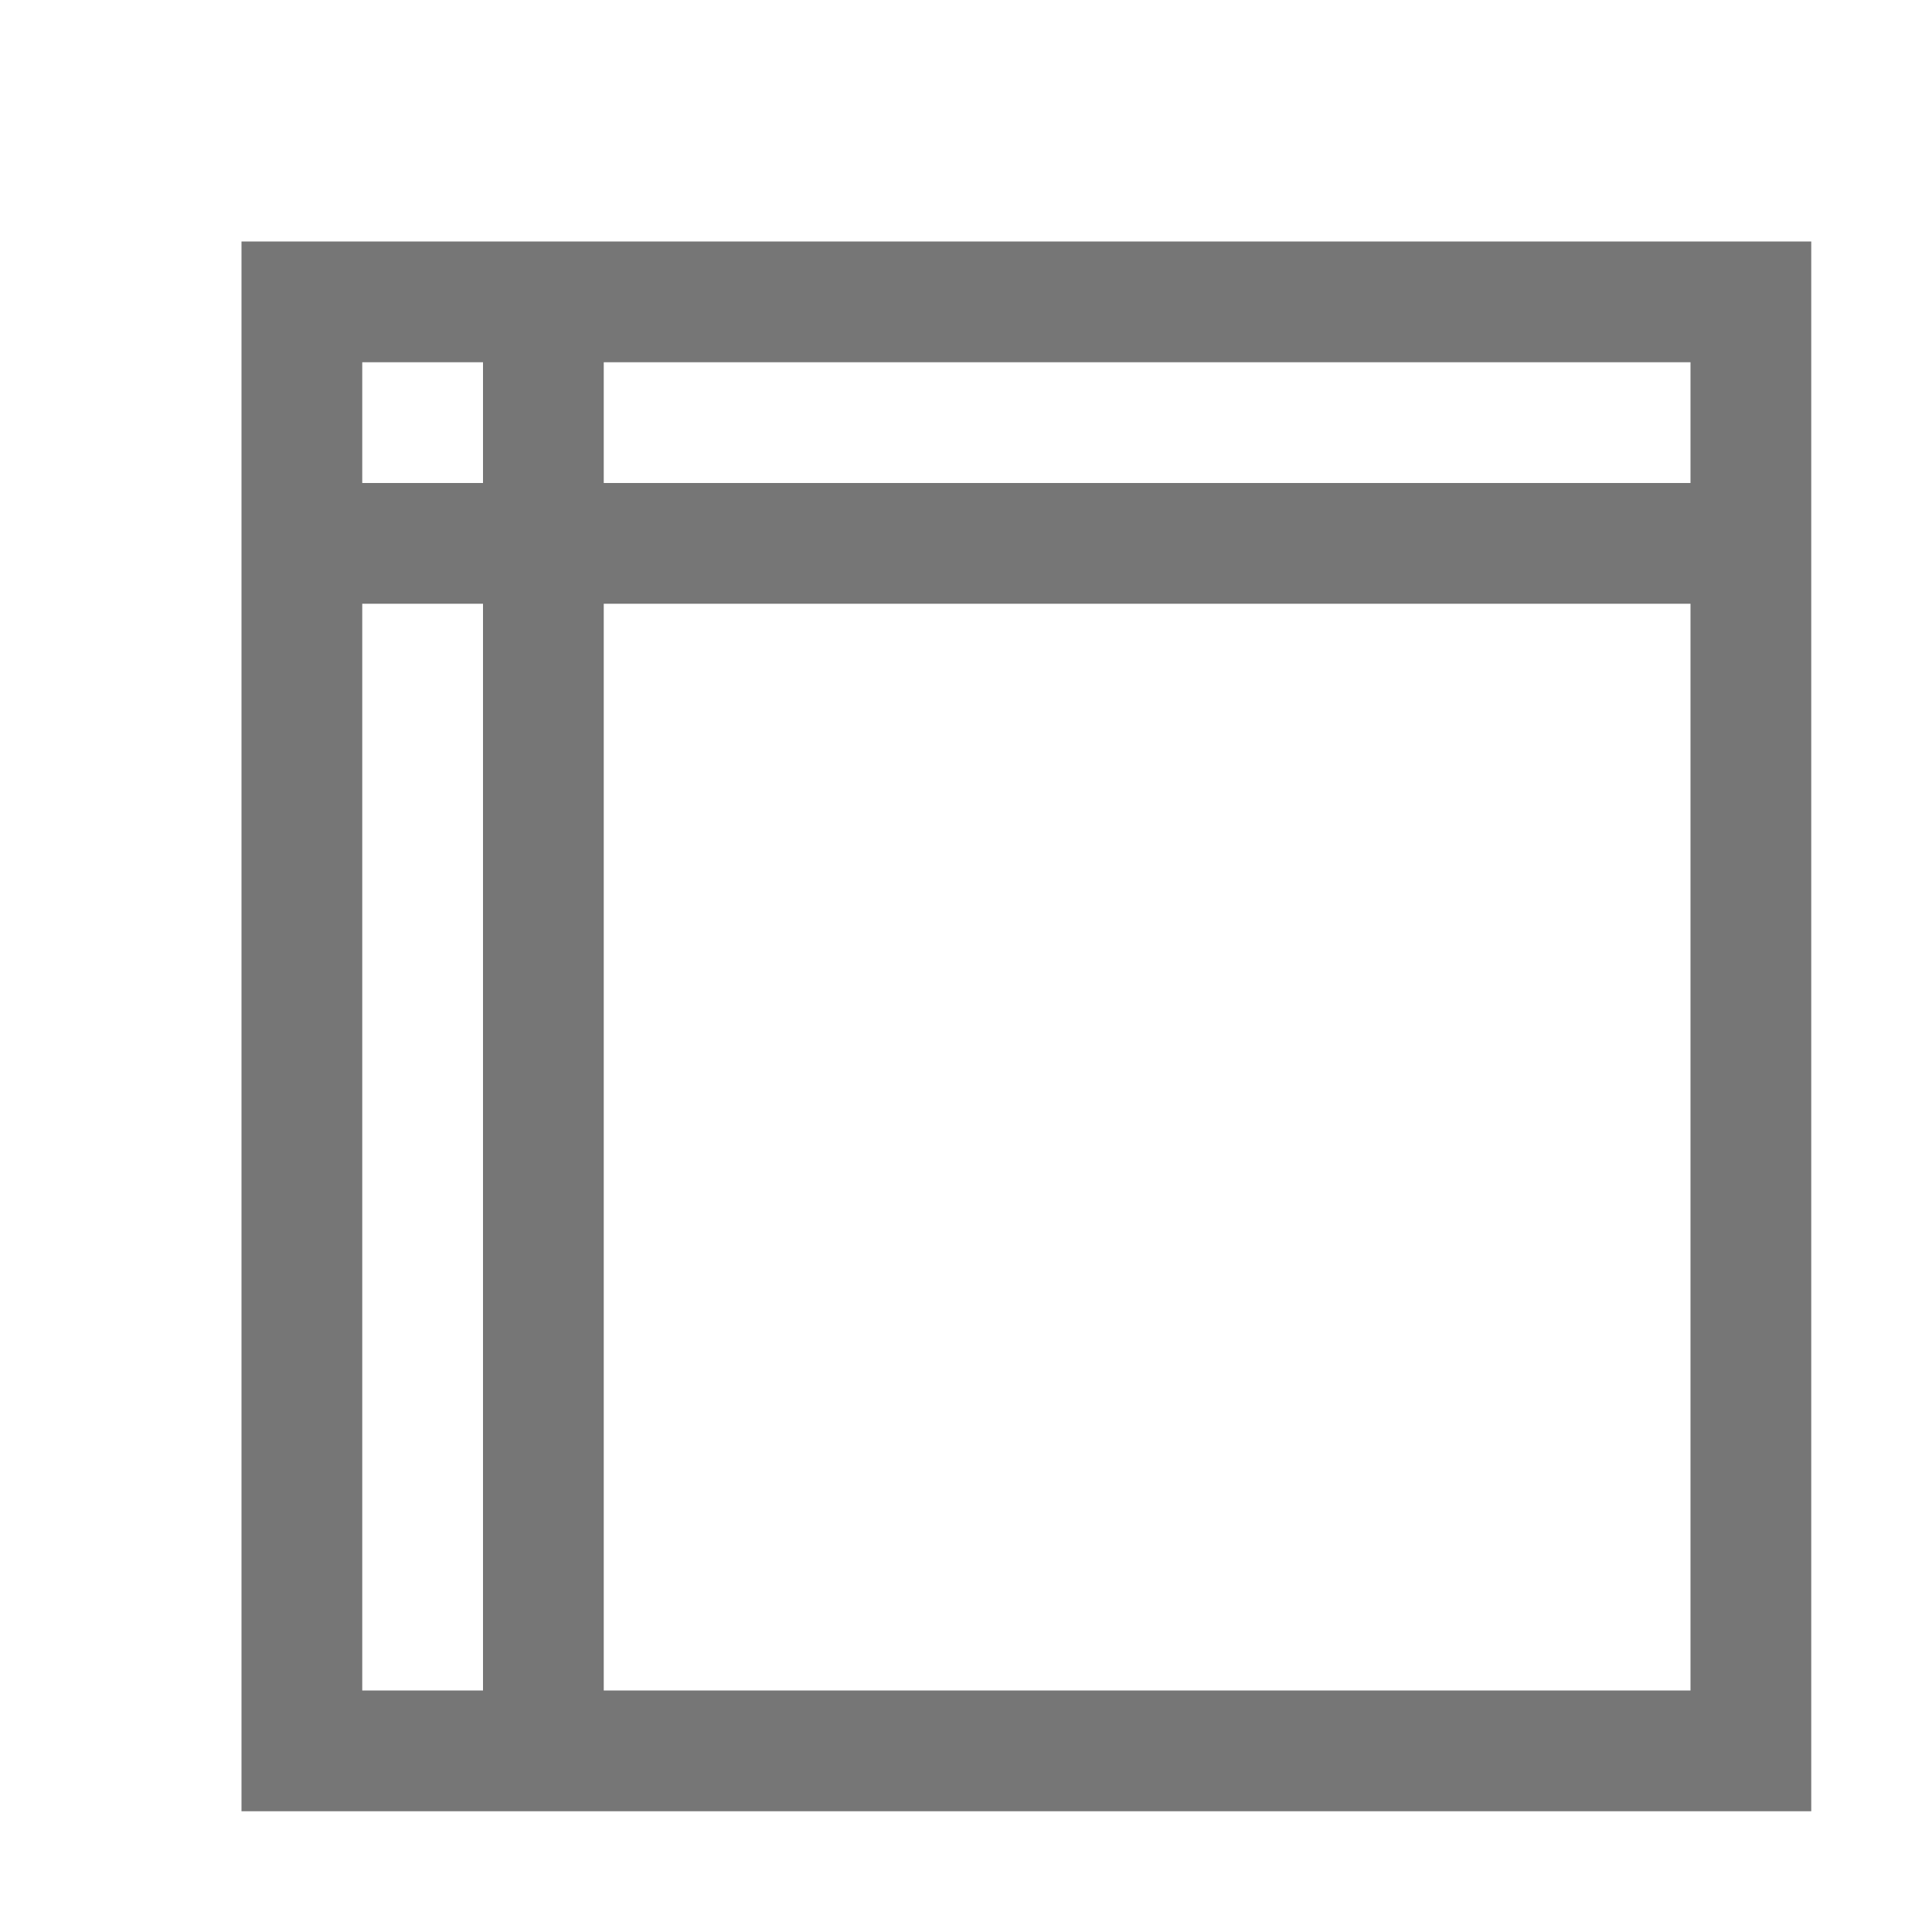 <?xml version="1.0" encoding="UTF-8"?>
<svg viewBox="0 0 16 16" version="1.1" xmlns="http://www.w3.org/2000/svg" xmlns:xlink="http://www.w3.org/1999/xlink">
    <!-- Generator: Sketch 52.6 (67491) - http://www.bohemiancoding.com/sketch -->
    <title>flowchart-internal storage</title>
    <desc>Created with Sketch.</desc>
    <g id="flowchart-internal-storage" stroke="none" stroke-width="1" fill="none" fill-rule="evenodd">
        <g id="6.6" transform="translate(2, 2)" fill="#767676" fill-rule="nonzero">
            <path d="M3,2 L12,2 L12,3 L3,3 L3,12 L2,12 L2,3 L1,3 L1,2 L2,2 L2,1 L3,1 L3,2 Z M1,1 L1,12 L12,12 L12,1 L1,1 Z M0,0 L13,0 L13,13 L0,13 L0,0 Z" id="合并形状"></path>
        </g>
    </g>
</svg>